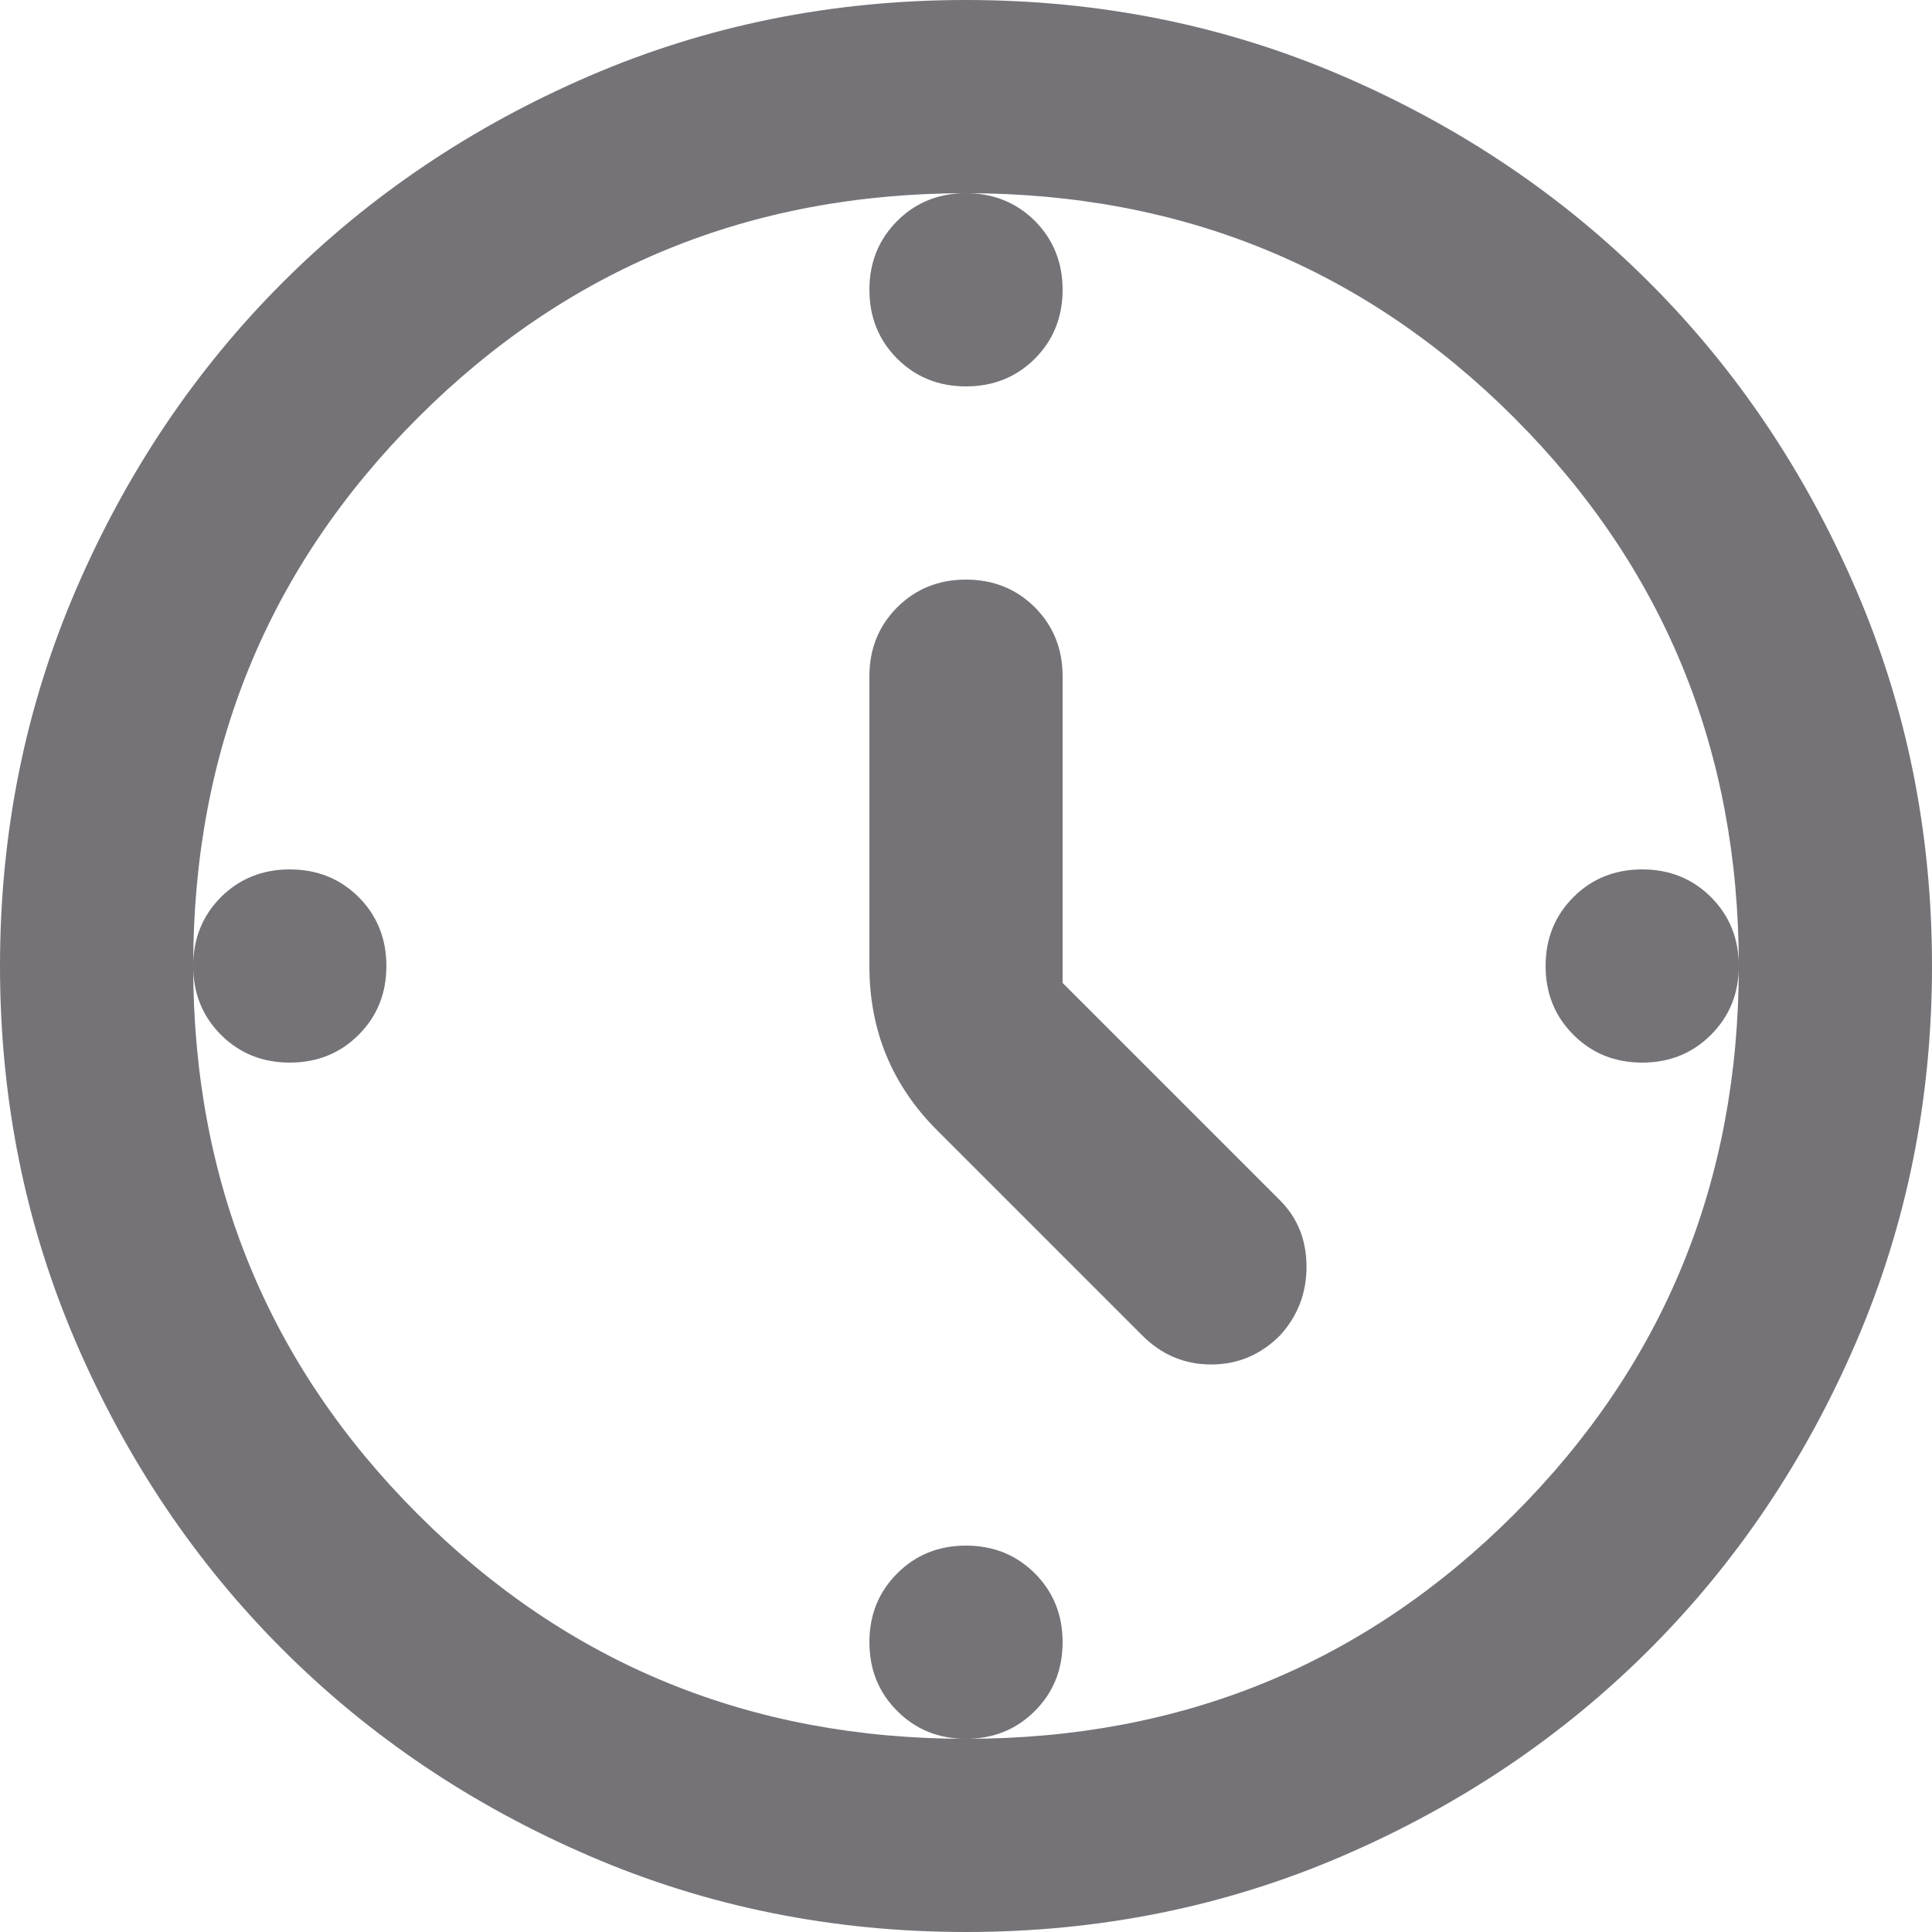 <svg width="20" height="20" viewBox="0 0 20 20" fill="none" xmlns="http://www.w3.org/2000/svg">
<path d="M11 10.175L13.25 12.425C13.433 12.608 13.525 12.838 13.525 13.113C13.525 13.388 13.433 13.625 13.25 13.825C13.05 14.025 12.813 14.125 12.538 14.125C12.263 14.125 12.025 14.025 11.825 13.825L9.7 11.7C9.467 11.467 9.292 11.208 9.175 10.925C9.058 10.642 9 10.333 9 10V7C9 6.717 9.096 6.479 9.288 6.287C9.479 6.096 9.717 6 10 6C10.283 6 10.521 6.096 10.713 6.287C10.904 6.479 11 6.717 11 7V10.175ZM10 2C10.283 2 10.521 2.096 10.713 2.287C10.904 2.479 11 2.717 11 3C11 3.283 10.904 3.521 10.713 3.713C10.521 3.904 10.283 4 10 4C9.717 4 9.479 3.904 9.288 3.713C9.096 3.521 9 3.283 9 3C9 2.717 9.096 2.479 9.288 2.287C9.479 2.096 9.717 2 10 2ZM18 10C18 10.283 17.904 10.521 17.712 10.712C17.521 10.904 17.283 11 17 11C16.717 11 16.479 10.904 16.288 10.712C16.096 10.521 16 10.283 16 10C16 9.717 16.096 9.479 16.288 9.287C16.479 9.096 16.717 9 17 9C17.283 9 17.521 9.096 17.712 9.287C17.904 9.479 18 9.717 18 10ZM10 16C10.283 16 10.521 16.096 10.713 16.288C10.904 16.479 11 16.717 11 17C11 17.283 10.904 17.521 10.713 17.712C10.521 17.904 10.283 18 10 18C9.717 18 9.479 17.904 9.288 17.712C9.096 17.521 9 17.283 9 17C9 16.717 9.096 16.479 9.288 16.288C9.479 16.096 9.717 16 10 16ZM4 10C4 10.283 3.904 10.521 3.713 10.712C3.521 10.904 3.283 11 3 11C2.717 11 2.479 10.904 2.287 10.712C2.096 10.521 2 10.283 2 10C2 9.717 2.096 9.479 2.287 9.287C2.479 9.096 2.717 9 3 9C3.283 9 3.521 9.096 3.713 9.287C3.904 9.479 4 9.717 4 10ZM10 20C8.617 20 7.317 19.737 6.1 19.212C4.883 18.687 3.825 17.975 2.925 17.075C2.025 16.175 1.313 15.117 0.788 13.9C0.263 12.683 0 11.383 0 10C0 8.617 0.263 7.317 0.788 6.1C1.313 4.883 2.025 3.825 2.925 2.925C3.825 2.025 4.883 1.312 6.1 0.787C7.317 0.262 8.617 0 10 0C11.383 0 12.683 0.262 13.9 0.787C15.117 1.312 16.175 2.025 17.075 2.925C17.975 3.825 18.687 4.883 19.212 6.1C19.737 7.317 20 8.617 20 10C20 11.383 19.737 12.683 19.212 13.9C18.687 15.117 17.975 16.175 17.075 17.075C16.175 17.975 15.117 18.687 13.9 19.212C12.683 19.737 11.383 20 10 20ZM10 18C12.233 18 14.125 17.225 15.675 15.675C17.225 14.125 18 12.233 18 10C18 7.767 17.225 5.875 15.675 4.325C14.125 2.775 12.233 2 10 2C7.767 2 5.875 2.775 4.325 4.325C2.775 5.875 2 7.767 2 10C2 12.233 2.775 14.125 4.325 15.675C5.875 17.225 7.767 18 10 18Z" fill="#757378"/>
</svg>